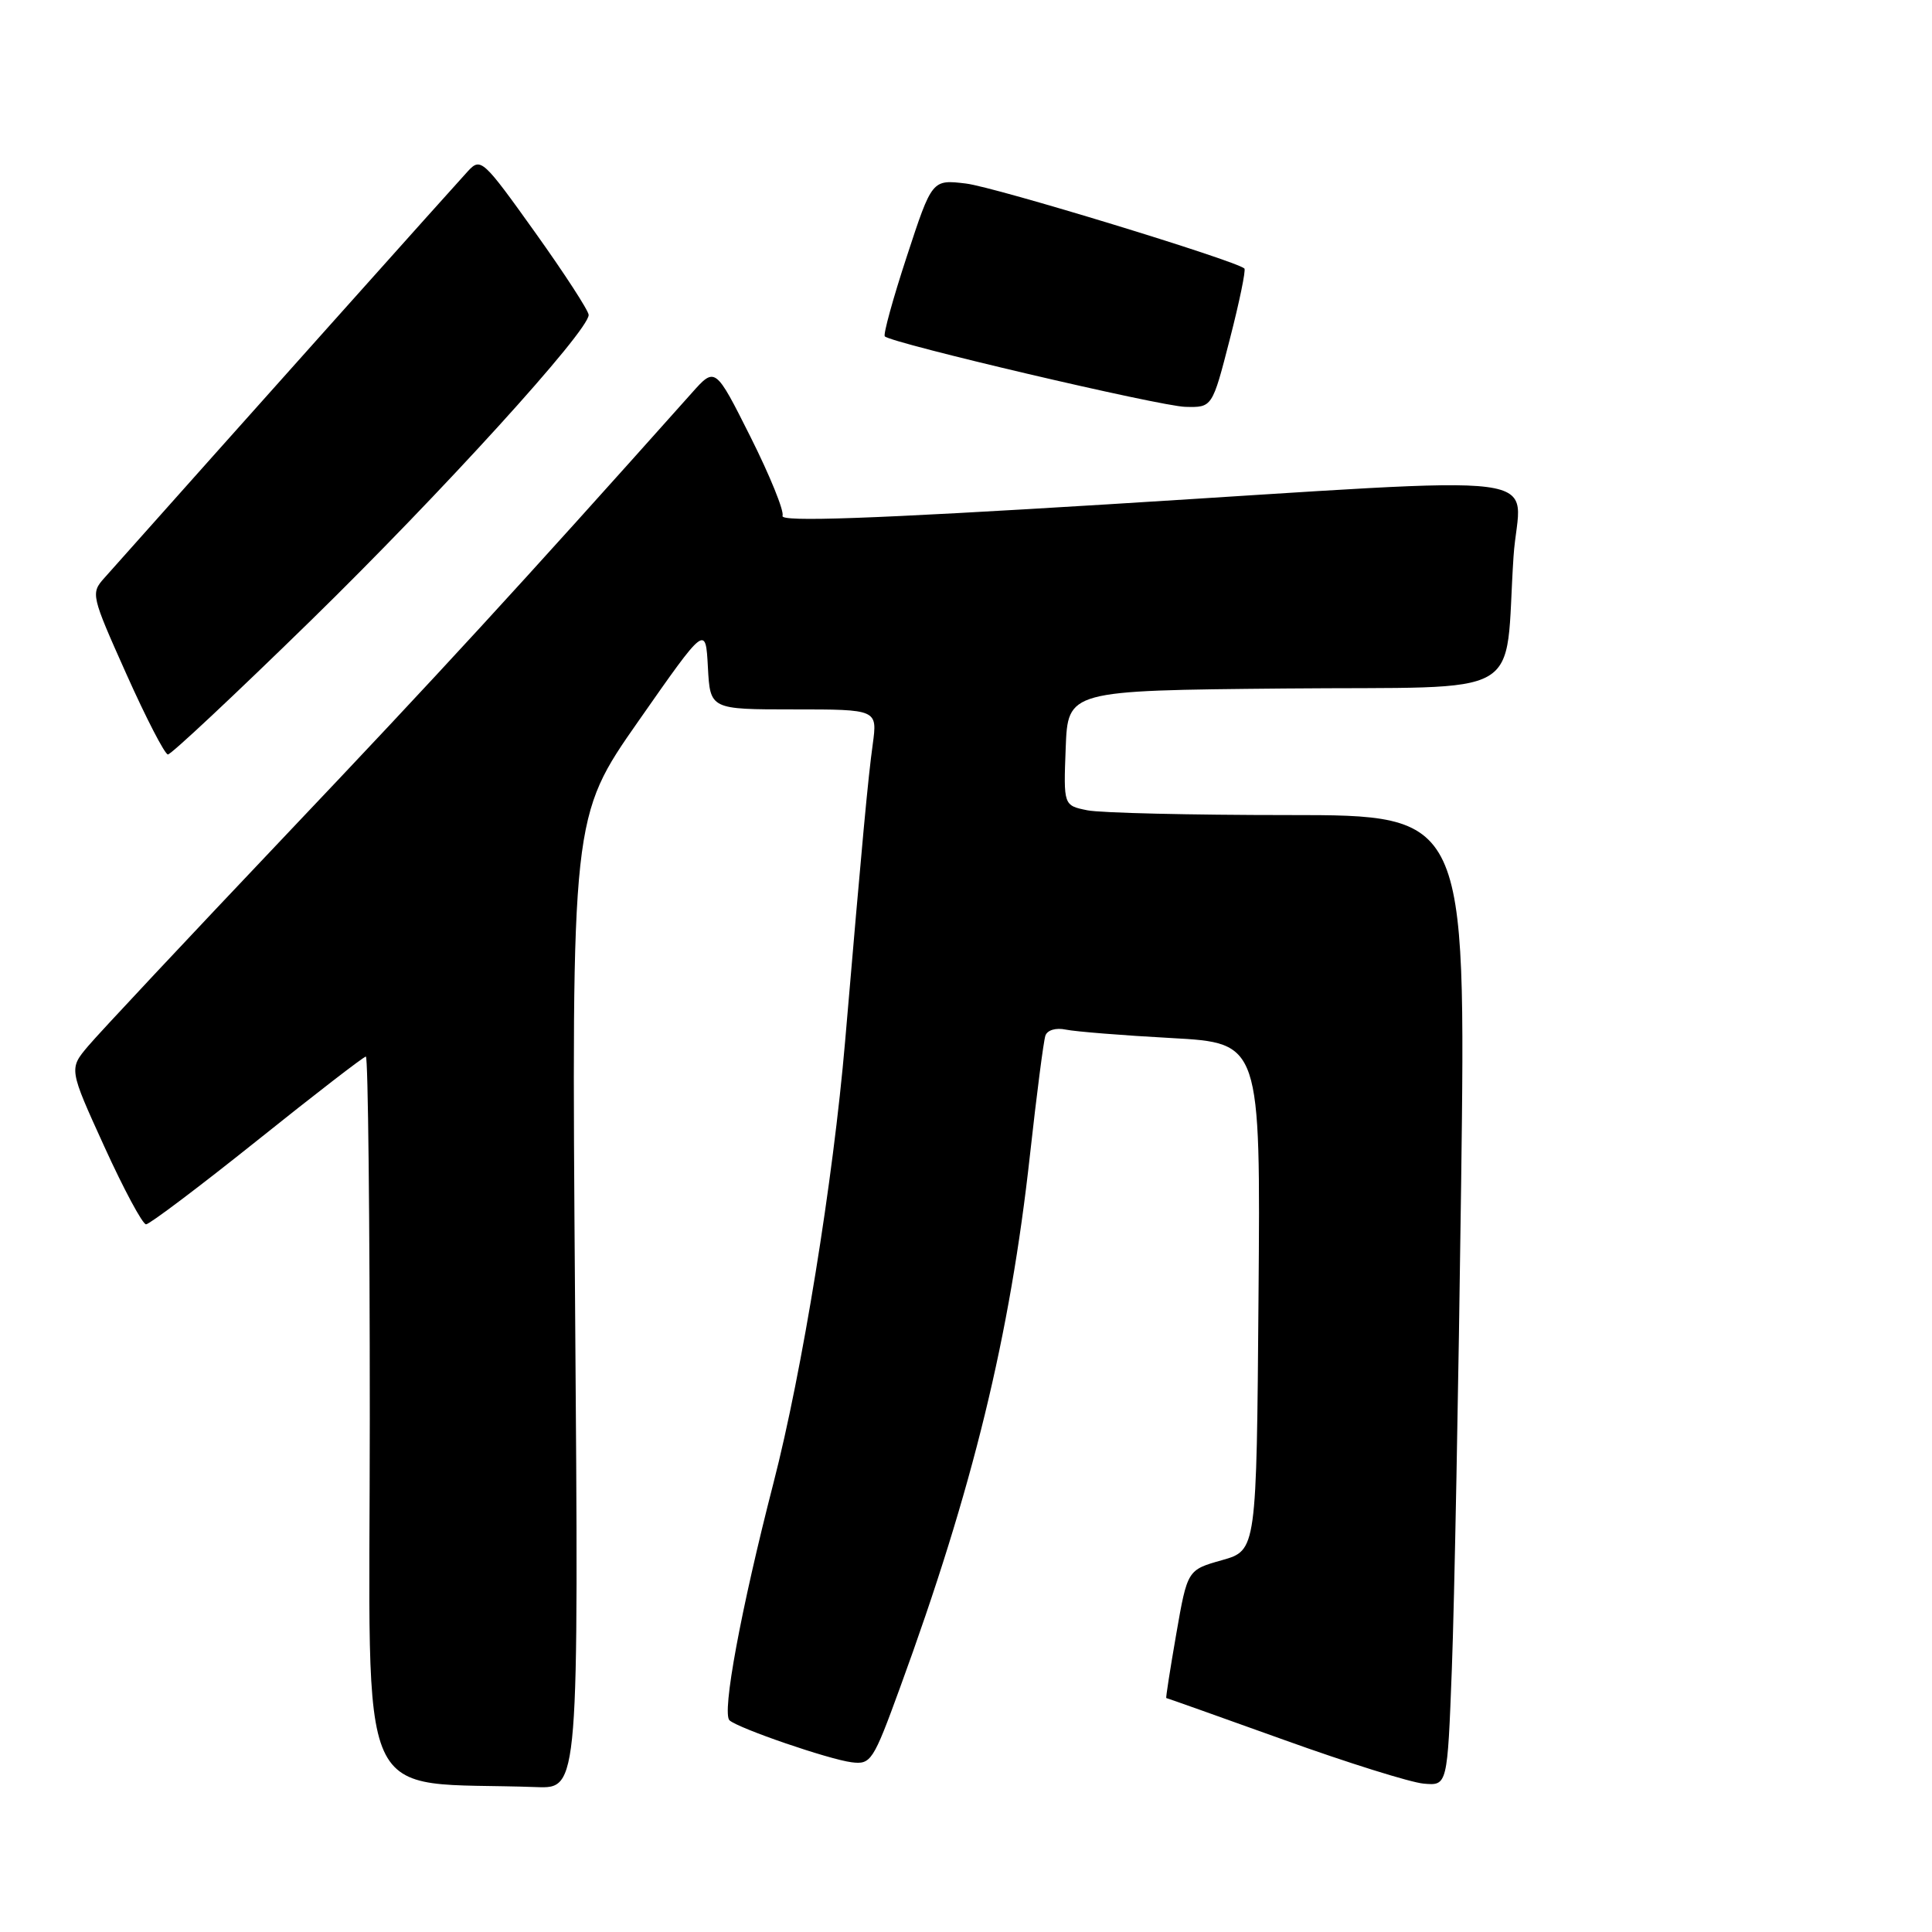 <?xml version="1.0" encoding="UTF-8" standalone="no"?>
<!DOCTYPE svg PUBLIC "-//W3C//DTD SVG 1.1//EN" "http://www.w3.org/Graphics/SVG/1.1/DTD/svg11.dtd" >
<svg xmlns="http://www.w3.org/2000/svg" xmlns:xlink="http://www.w3.org/1999/xlink" version="1.1" viewBox="0 0 256 256">
 <g >
 <path fill="currentColor"
d=" M 76.20 172.62 C 75.72 108.24 75.72 108.24 84.61 95.53 C 93.50 82.81 93.50 82.81 93.80 88.40 C 94.10 94.00 94.10 94.00 105.19 94.00 C 116.27 94.00 116.27 94.00 115.64 98.64 C 115.02 103.11 114.28 111.07 111.98 138.00 C 110.40 156.44 106.30 181.73 102.49 196.50 C 98.16 213.32 95.62 227.04 96.67 227.96 C 97.93 229.05 109.80 233.12 112.84 233.51 C 115.40 233.83 115.70 233.38 119.24 223.67 C 128.91 197.23 133.83 177.04 136.48 153.00 C 137.36 145.03 138.28 137.93 138.52 137.23 C 138.77 136.49 139.91 136.15 141.23 136.43 C 142.48 136.69 148.79 137.20 155.26 137.55 C 167.03 138.20 167.03 138.20 166.76 171.82 C 166.50 205.43 166.50 205.43 161.92 206.73 C 157.34 208.02 157.34 208.02 155.86 216.51 C 155.05 221.18 154.45 225.00 154.54 225.00 C 154.63 225.00 161.63 227.49 170.10 230.53 C 178.57 233.58 186.92 236.19 188.64 236.34 C 191.79 236.62 191.79 236.62 192.38 221.06 C 192.71 212.50 193.26 183.56 193.61 156.75 C 194.24 108.00 194.24 108.00 170.74 108.00 C 157.82 108.00 145.83 107.72 144.09 107.37 C 140.92 106.73 140.92 106.73 141.21 99.12 C 141.50 91.50 141.50 91.50 170.16 91.23 C 202.92 90.93 199.28 93.03 200.55 73.75 C 201.31 62.17 208.18 63.05 146.88 66.82 C 115.49 68.75 103.38 69.18 103.69 68.36 C 103.93 67.73 102.02 63.03 99.45 57.90 C 94.77 48.58 94.77 48.58 91.64 52.10 C 68.52 78.00 58.14 89.30 37.98 110.54 C 24.91 124.32 13.07 136.95 11.68 138.61 C 9.13 141.63 9.13 141.63 13.82 151.92 C 16.40 157.59 18.89 162.22 19.35 162.23 C 19.81 162.23 26.44 157.23 34.08 151.12 C 41.72 145.00 48.20 140.00 48.48 140.00 C 48.77 140.00 49.00 161.58 49.00 187.96 C 49.00 241.20 46.61 235.91 71.09 236.80 C 76.69 237.00 76.69 237.00 76.20 172.62 Z  M 41.16 82.25 C 58.49 65.32 78.00 43.86 78.00 41.73 C 78.00 41.18 74.80 36.25 70.88 30.76 C 64.03 21.17 63.70 20.86 62.03 22.65 C 60.71 24.06 30.69 57.64 13.83 76.58 C 12.01 78.62 12.07 78.86 16.74 89.30 C 19.36 95.16 21.84 99.96 22.25 99.97 C 22.66 99.99 31.17 92.01 41.16 82.25 Z  M 162.95 44.97 C 164.23 40.01 165.10 35.78 164.89 35.58 C 163.76 34.53 131.84 24.78 128.00 24.32 C 123.50 23.78 123.50 23.78 120.16 33.97 C 118.32 39.57 117.01 44.34 117.24 44.57 C 118.15 45.48 153.73 53.83 157.06 53.91 C 160.63 54.00 160.63 54.00 162.95 44.97 Z "/>
</g>
</svg>